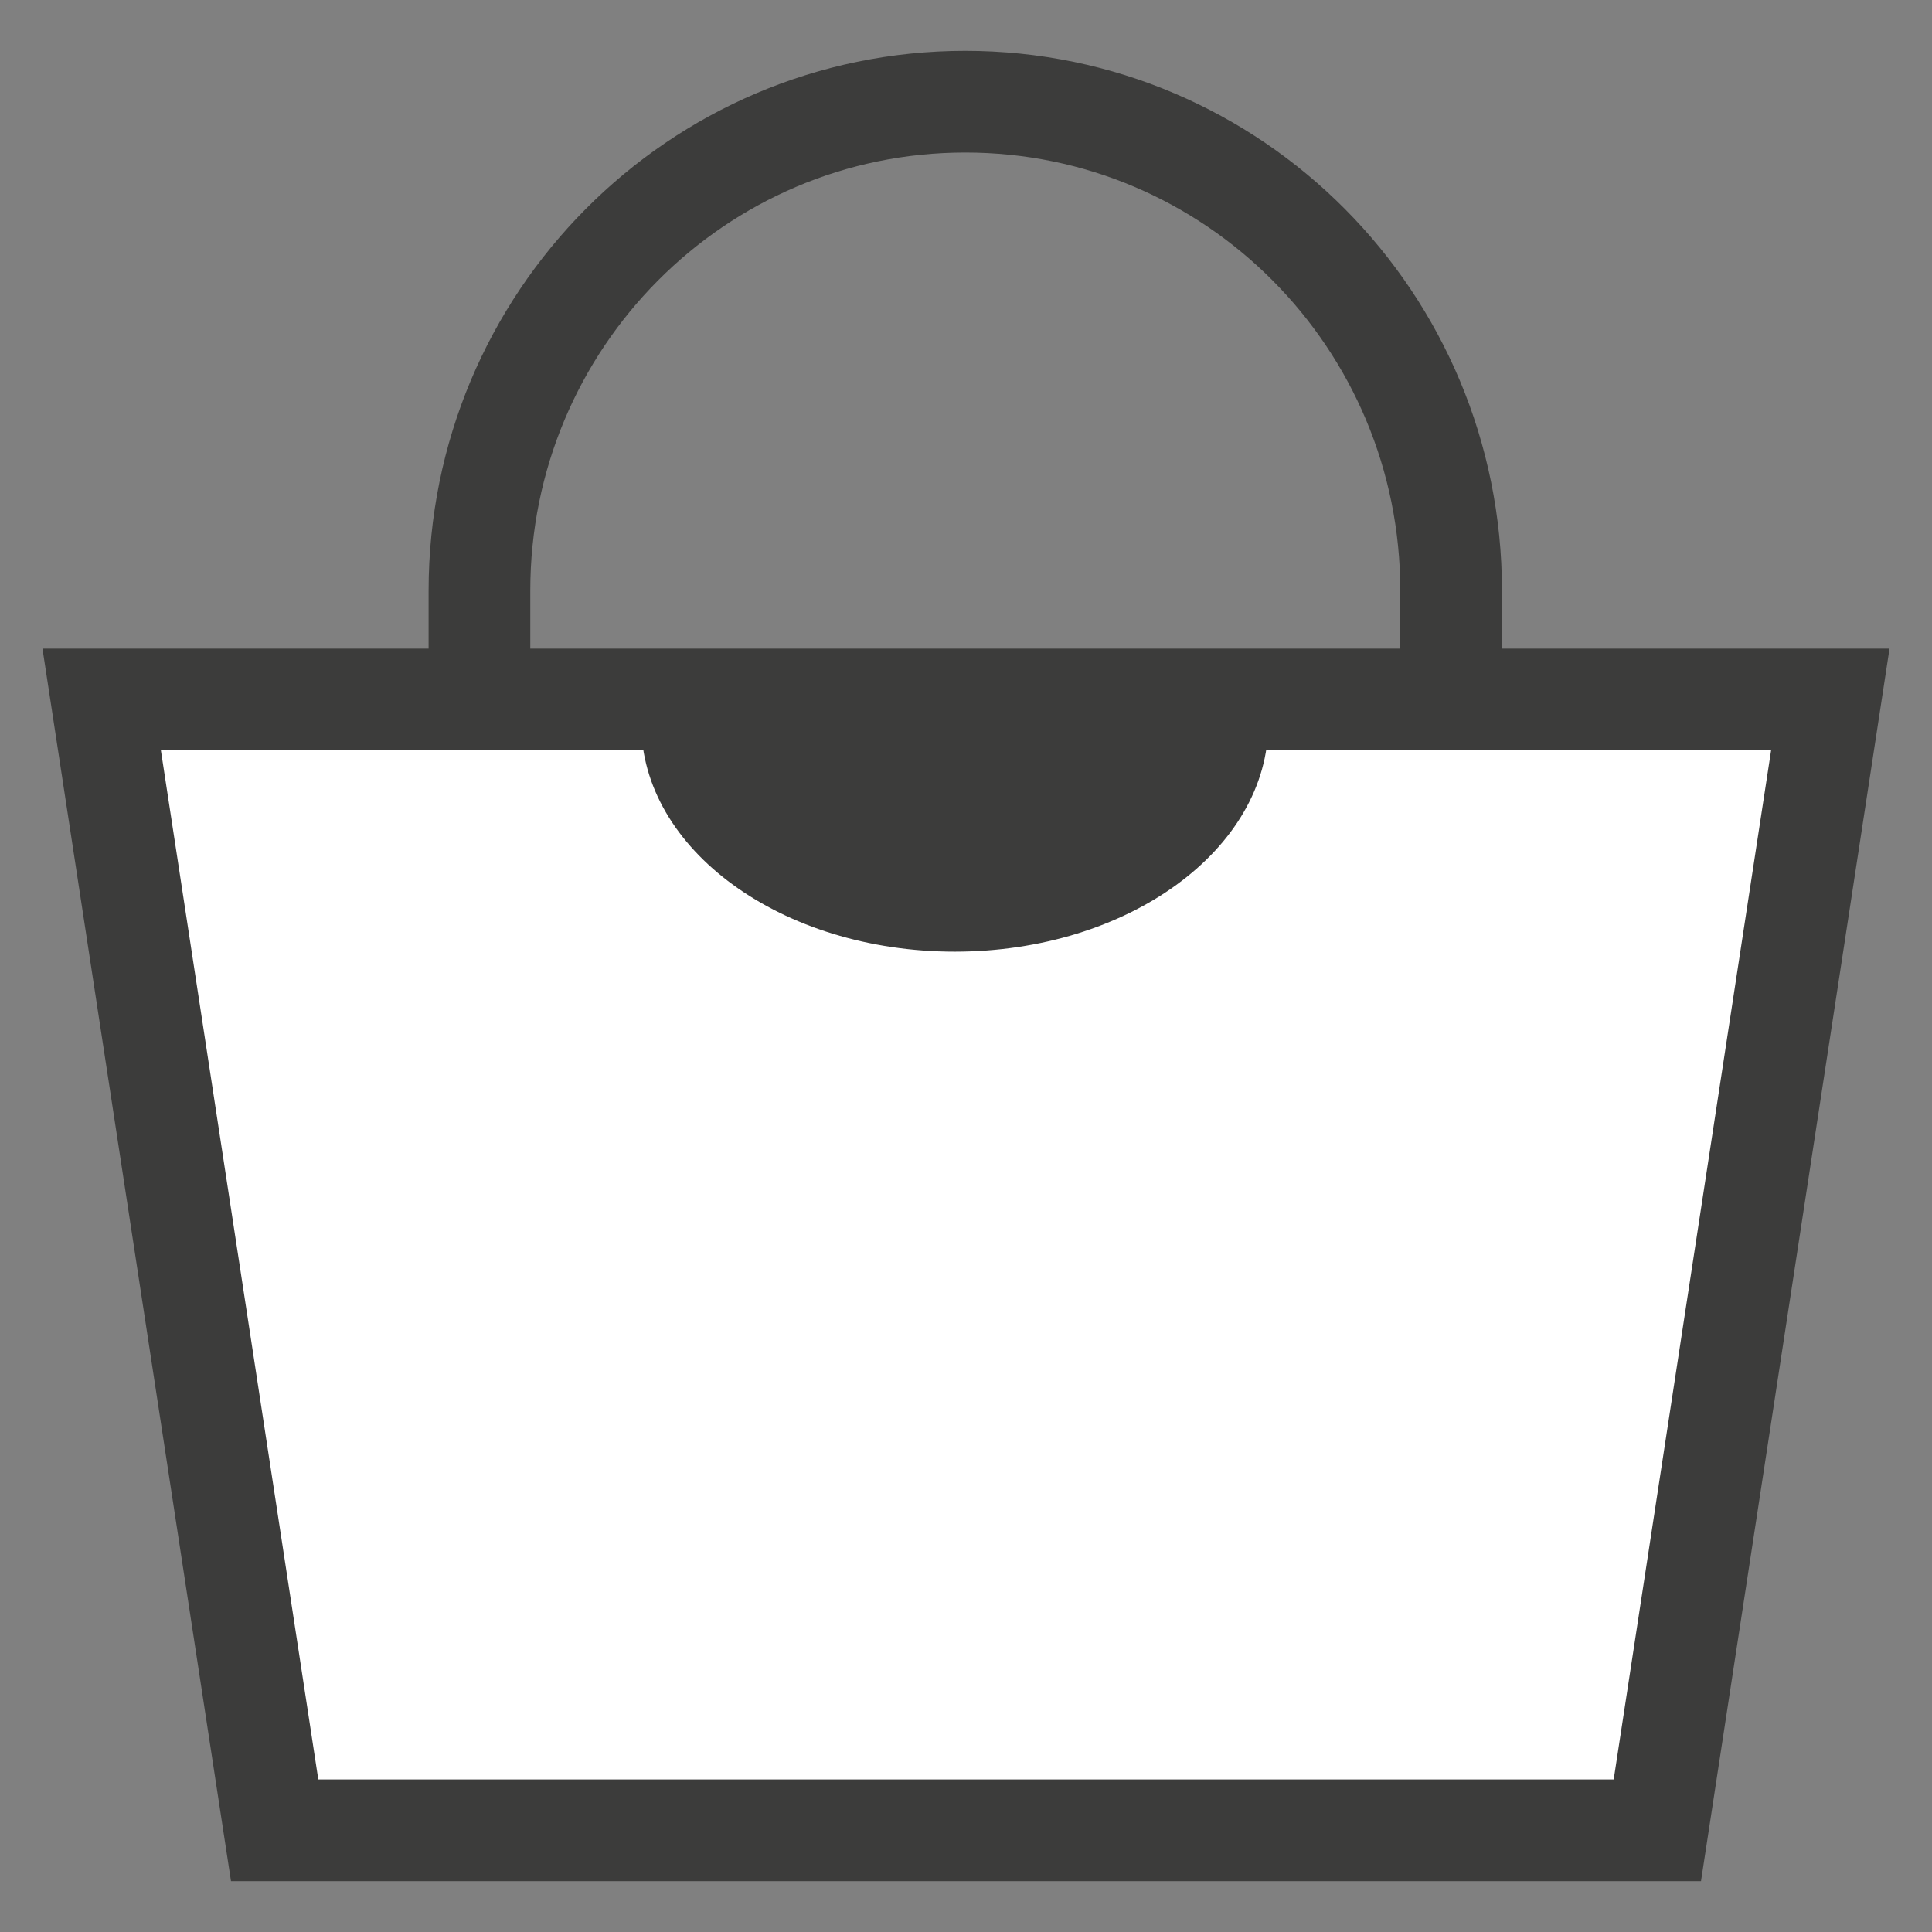 <svg width="19" height="19" viewBox="0 0 19 19" fill="none" xmlns="http://www.w3.org/2000/svg">
<rect x="0" y="0" width="19" height="19" fill="#808080" stroke="none"/>
<path d="M2.701 18H16.299L18 6.879H1L2.701 18Z" fill="white" stroke="#3C3C3B" stroke-miterlimit="10"/>
<path d="M12.473 7.115C12.473 8.355 11.091 9.359 9.389 9.359C7.688 9.359 6.306 8.355 6.306 7.115H12.473Z" fill="#3C3C3B"/>
<path d="M4.715 6.898V5.809C4.715 3.152 6.854 1 9.493 1C12.133 1 14.271 3.152 14.271 5.809V6.826" stroke="#3C3C3B" stroke-miterlimit="10"/>
</svg>
